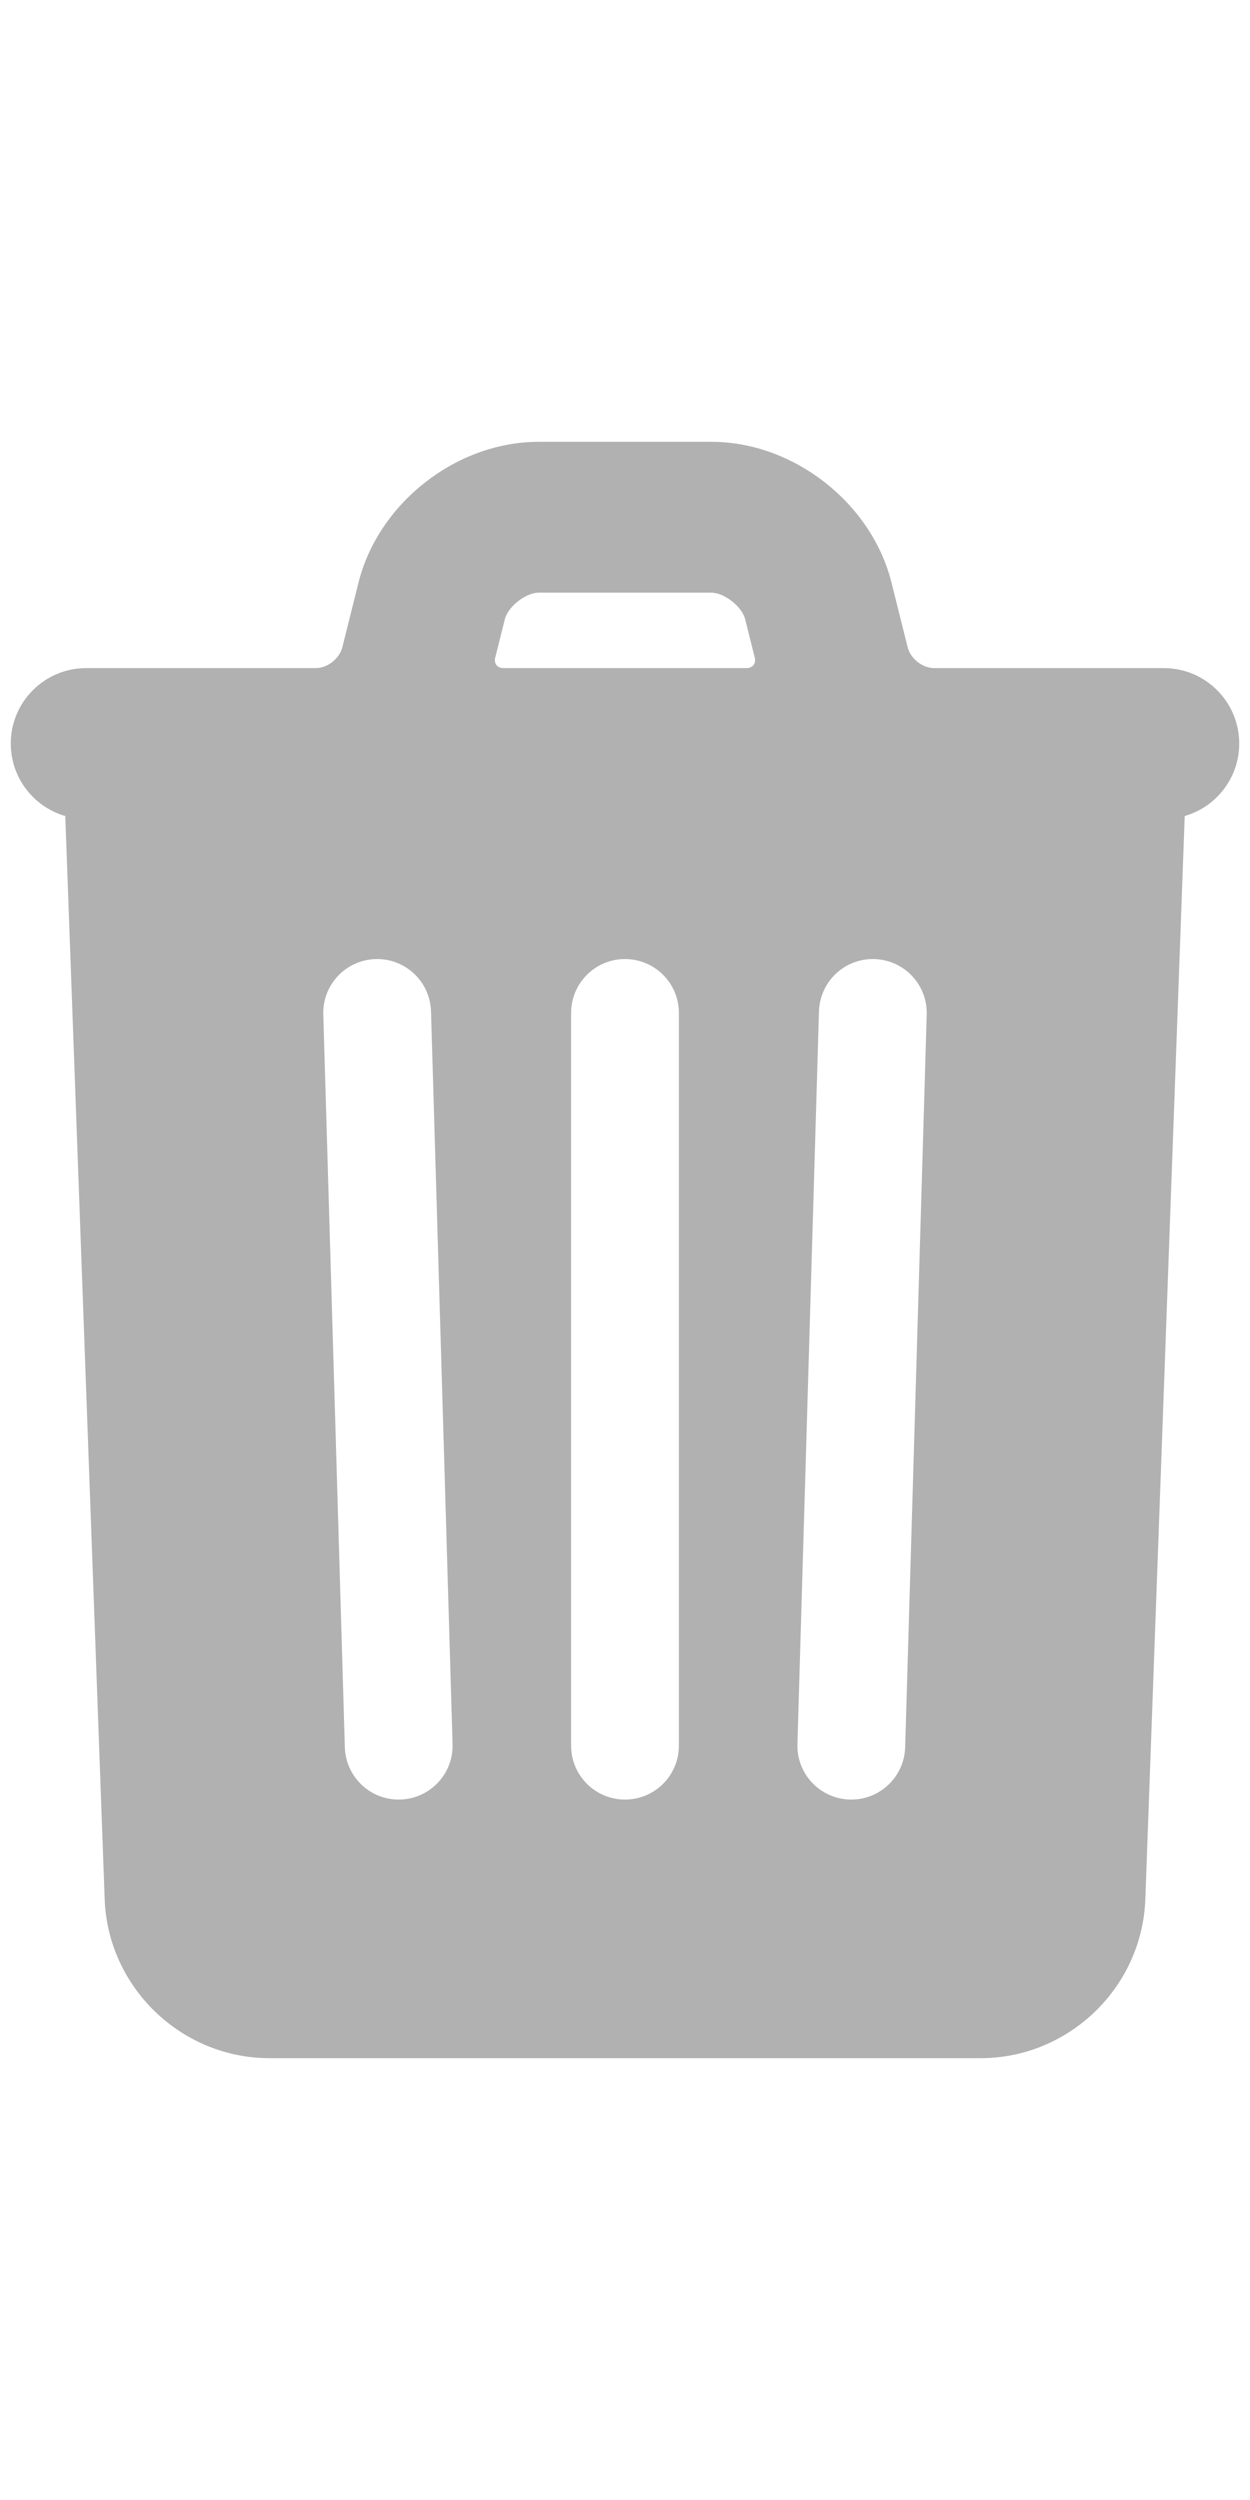 
<svg width="18px" height="36px" viewBox="0 0 58 76" version="1.1" xmlns="http://www.w3.org/2000/svg" xmlns:xlink="http://www.w3.org/1999/xlink">
    <!-- Generator: Sketch 48.2 (47327) - http://www.bohemiancoding.com/sketch -->
    <desc>Created with Sketch.</desc>
    <defs></defs>
    <g id="Empty-Worksheet-&amp;-Components" stroke="none" stroke-width="1" fill="none" fill-rule="evenodd">
        <g className="pages__delete" id="noun_1244275"  fill="#B1B1B1" fill-rule="nonzero">
            <path d="M42.115,10.03 C42.249,10.566 42.8,11 43.35,11 L54,11 C55.933,11 57.5,12.567 57.5,14.5 C57.5,16.096 56.432,17.443 54.971,17.864 L53.143,68.127 C52.994,72.221 49.594,75.5 45.494,75.5 L12.506,75.5 C8.412,75.5 5.005,72.213 4.857,68.127 L3.029,17.864 C1.568,17.443 0.5,16.096 0.5,14.5 C0.5,12.567 2.067,11 4,11 L14.65,11 C15.198,11 15.752,10.56 15.885,10.03 L16.634,7.034 C17.559,3.332 21.182,0.5 24.996,0.5 L33.004,0.5 C36.818,0.5 40.44,3.33 41.366,7.034 L42.115,10.03 Z M26.5,27 L26.5,61 C26.5,62.381 27.619,63.5 29,63.5 C30.381,63.5 31.5,62.381 31.5,61 L31.5,27 C31.5,25.619 30.381,24.5 29,24.5 C27.619,24.5 26.5,25.619 26.5,27 Z M15.001,27.073 L16.001,61.073 C16.042,62.454 17.193,63.54 18.573,63.499 C19.954,63.458 21.04,62.307 20.999,60.927 L19.999,26.927 C19.958,25.546 18.807,24.46 17.427,24.501 C16.046,24.542 14.96,25.693 15.001,27.073 Z M38.001,26.927 L37.001,60.927 C36.96,62.307 38.046,63.458 39.427,63.499 C40.807,63.54 41.958,62.454 41.999,61.073 L42.999,27.073 C43.04,25.693 41.954,24.542 40.573,24.501 C39.193,24.46 38.042,25.546 38.001,26.927 Z M23.355,11 L34.645,11 C34.919,11 35.088,10.785 35.022,10.519 L34.575,8.732 C34.428,8.143 33.605,7.5 33.004,7.5 L24.996,7.5 C24.396,7.5 23.572,8.144 23.425,8.732 L22.978,10.519 C22.91,10.791 23.08,11 23.355,11 Z" id="Shape"></path>
        </g>
    </g>
</svg>
